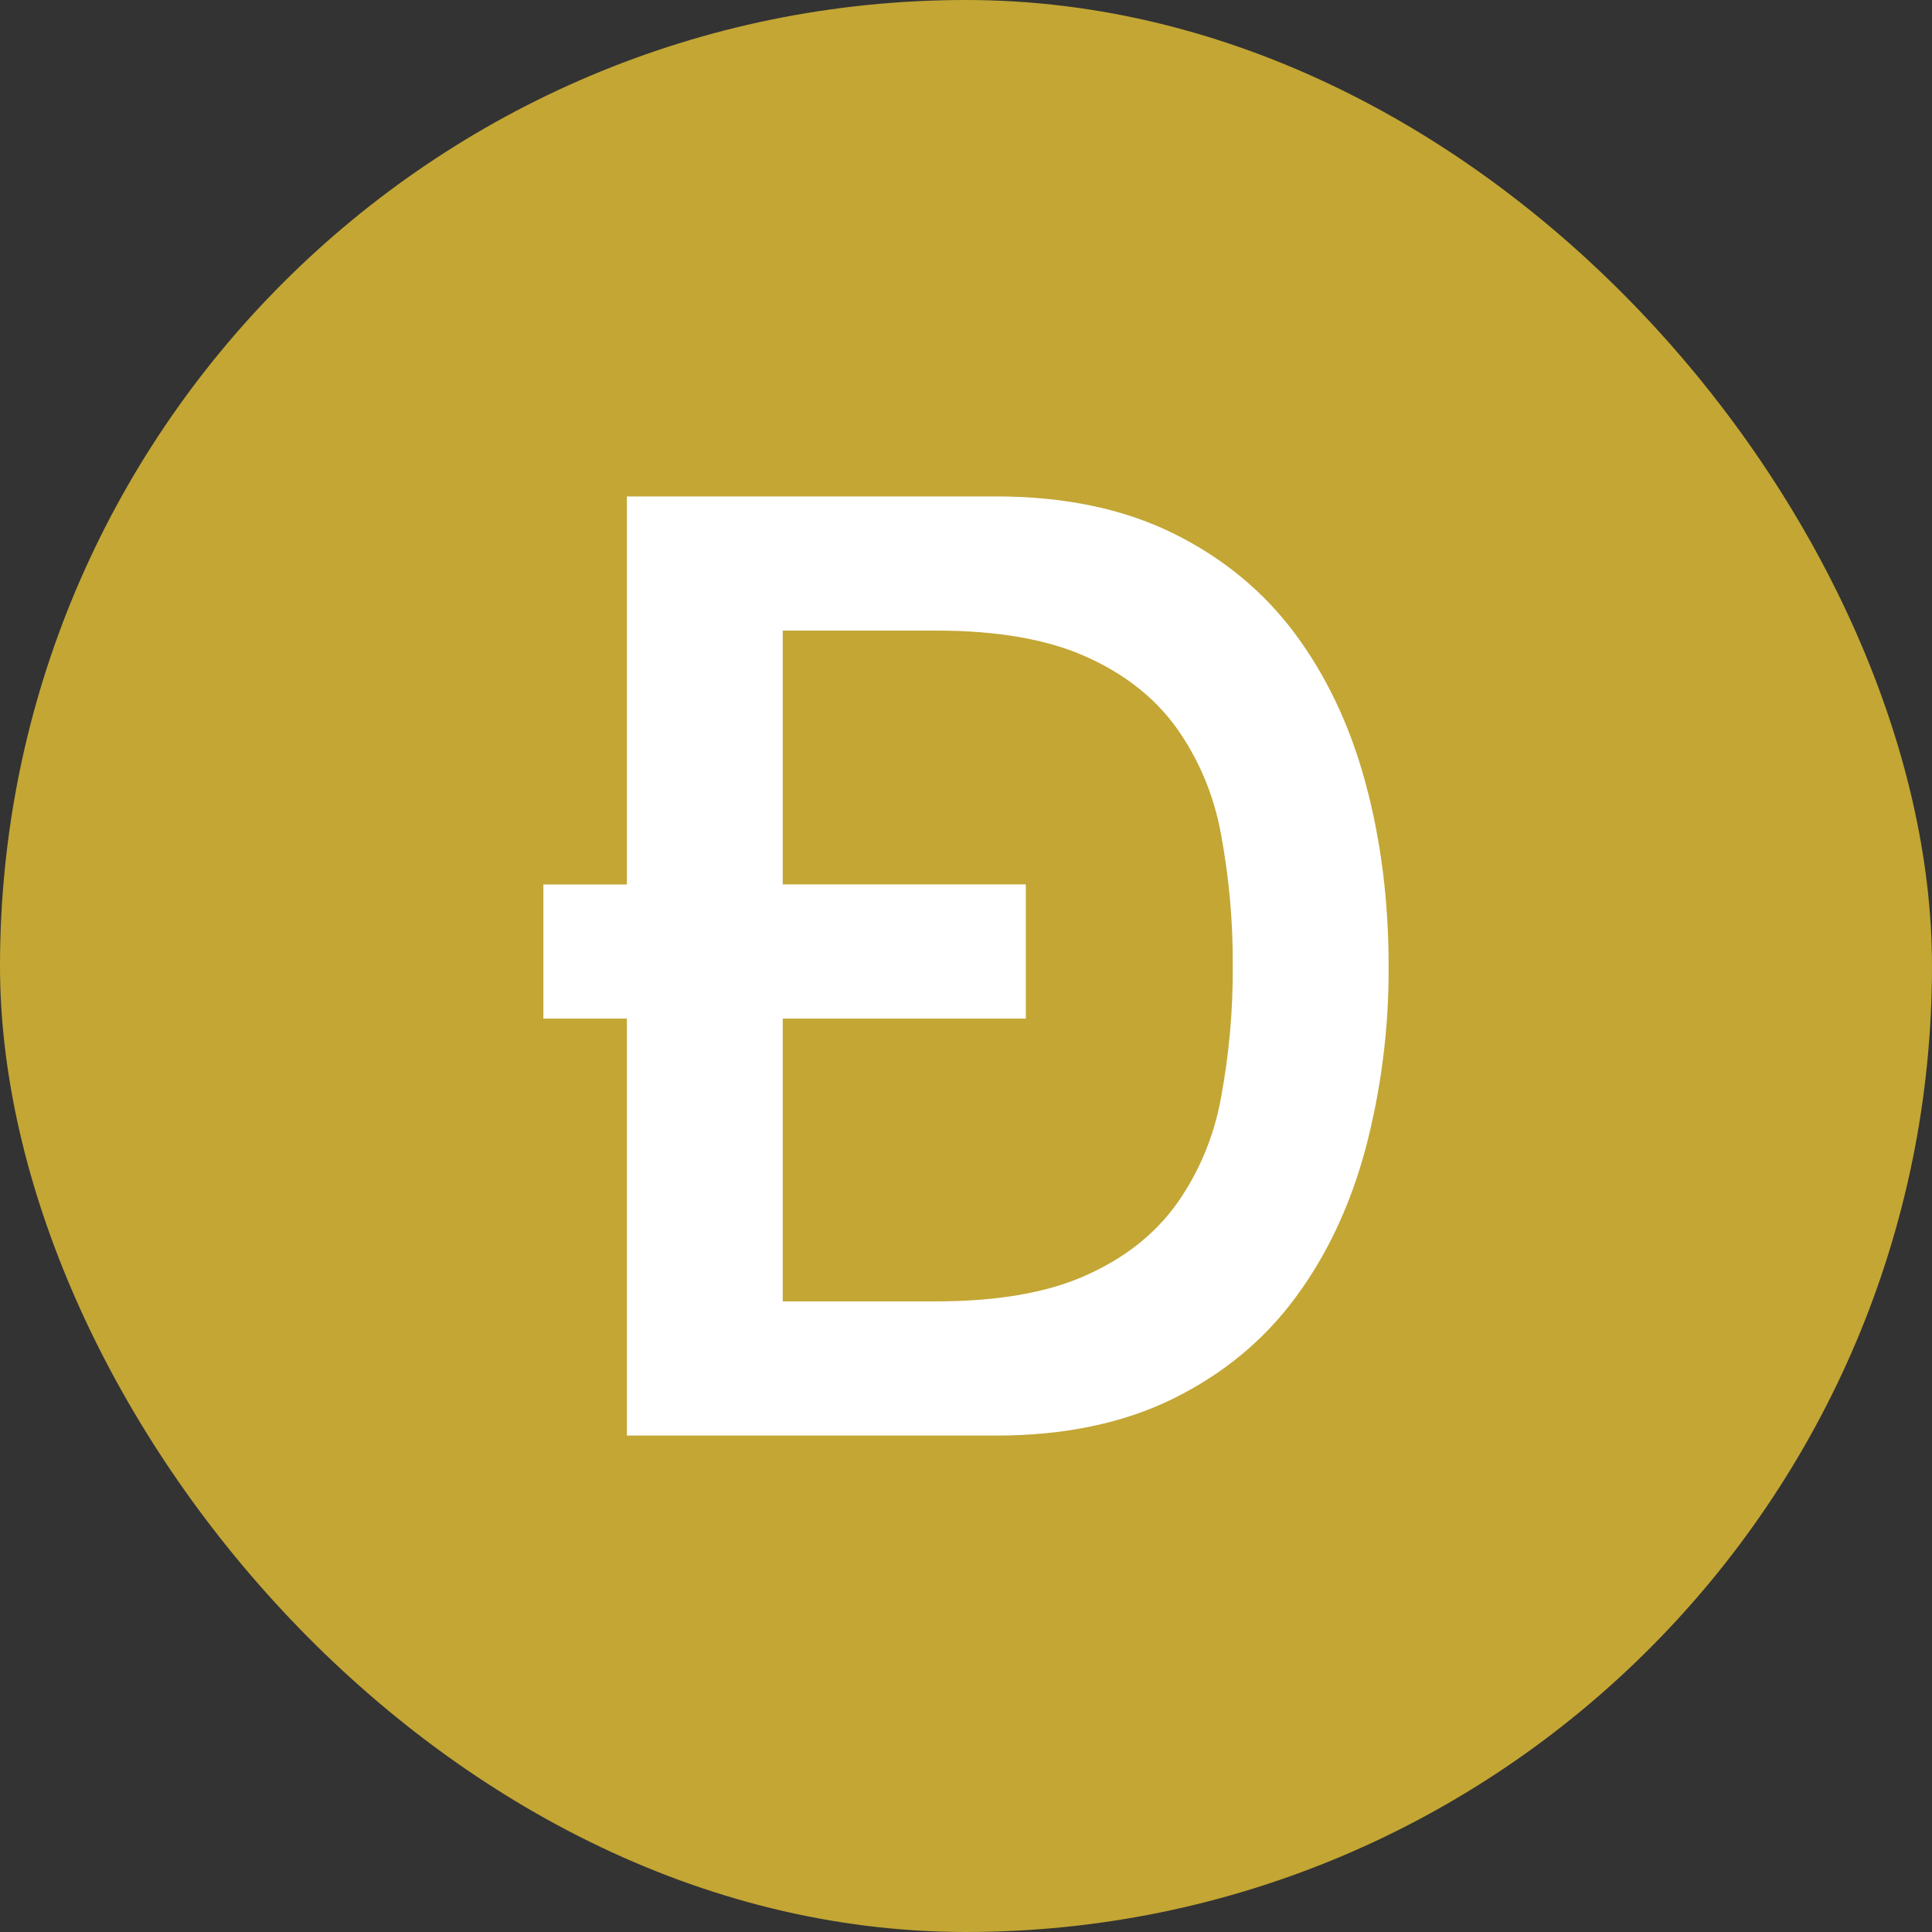 <svg width="56" height="56" viewBox="0 0 56 56" fill="none" xmlns="http://www.w3.org/2000/svg">
  <rect x="0" y="0" width="56" height="56" fill="#333333" stroke="none"/>
  <rect width="56" height="56" rx="28" fill="#C3A634" />
  <path
    fill-rule="evenodd"
    clip-rule="evenodd"
    d="M22.688 25.635H29.734V29.524H22.688V37.721H27.133C28.892 37.721 30.331 37.475 31.451 36.978C32.571 36.483 33.45 35.797 34.089 34.919C34.742 34.006 35.187 32.95 35.389 31.831C35.625 30.569 35.74 29.286 35.732 28C35.74 26.714 35.625 25.43 35.389 24.168C35.187 23.049 34.742 21.993 34.089 21.08C33.45 20.202 32.57 19.517 31.451 19.022C30.331 18.525 28.892 18.278 27.133 18.278H22.688V25.637V25.635ZM18.171 29.524H15.75V25.637H18.171V14.389H28.867C30.843 14.389 32.553 14.746 33.999 15.455C35.444 16.168 36.624 17.14 37.54 18.373C38.455 19.605 39.136 21.048 39.582 22.7C40.028 24.352 40.25 26.12 40.25 28C40.261 29.79 40.035 31.573 39.58 33.3C39.136 34.95 38.455 36.394 37.538 37.626C36.624 38.86 35.444 39.831 33.999 40.544C32.553 41.255 30.842 41.611 28.867 41.611H18.171V29.524Z"
    fill="#fff"
  />
</svg>
